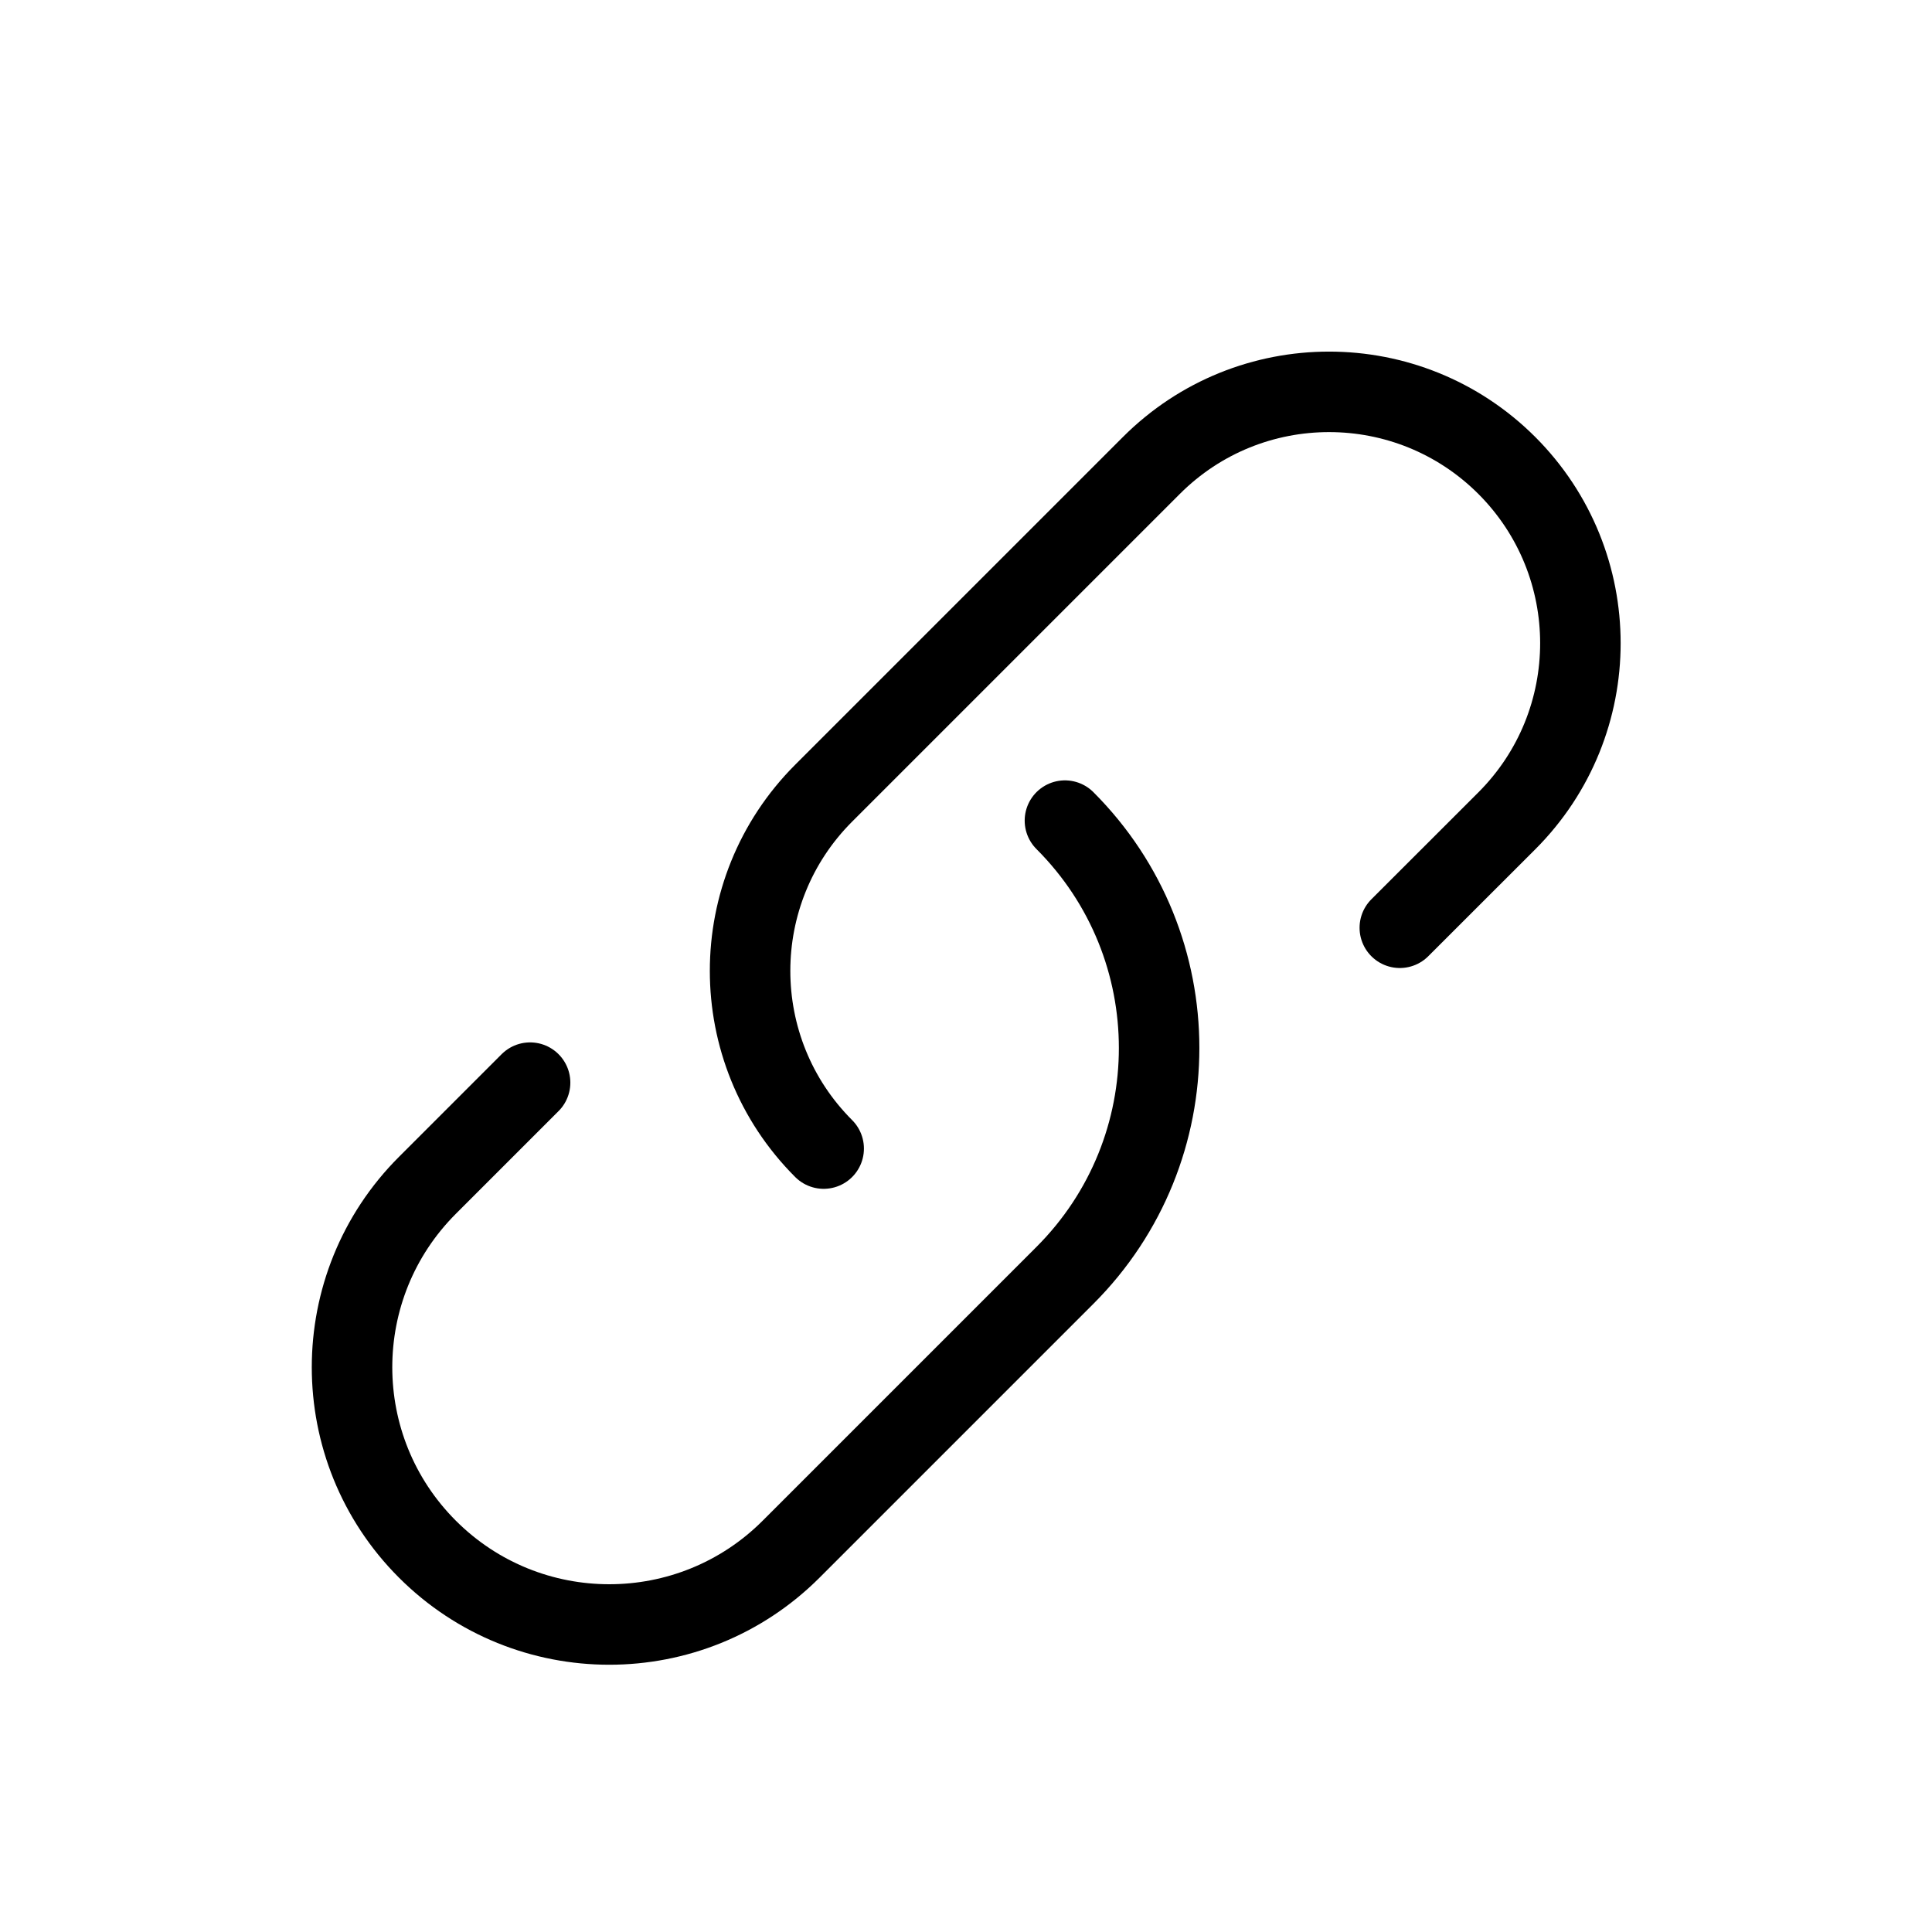 <svg viewBox="0 0 24 24" fill="none" xmlns="http://www.w3.org/2000/svg" width="1em" height="1em"><path d="M6.585 13.449L5.309 14.725C4.061 15.973 4.061 17.996 5.309 19.244V19.244C6.557 20.492 8.58 20.492 9.828 19.244L13.229 15.843C14.789 14.283 14.789 11.754 13.229 10.194V10.194" stroke="currentColor" stroke-linecap="round"/><path d="M17.389 11.525L18.718 10.197C19.937 8.978 19.937 7.002 18.718 5.782V5.782C17.498 4.563 15.522 4.563 14.303 5.782L10.232 9.853C9.013 11.072 9.013 13.049 10.232 14.268V14.268" stroke="currentColor" stroke-linecap="round"/></svg>
